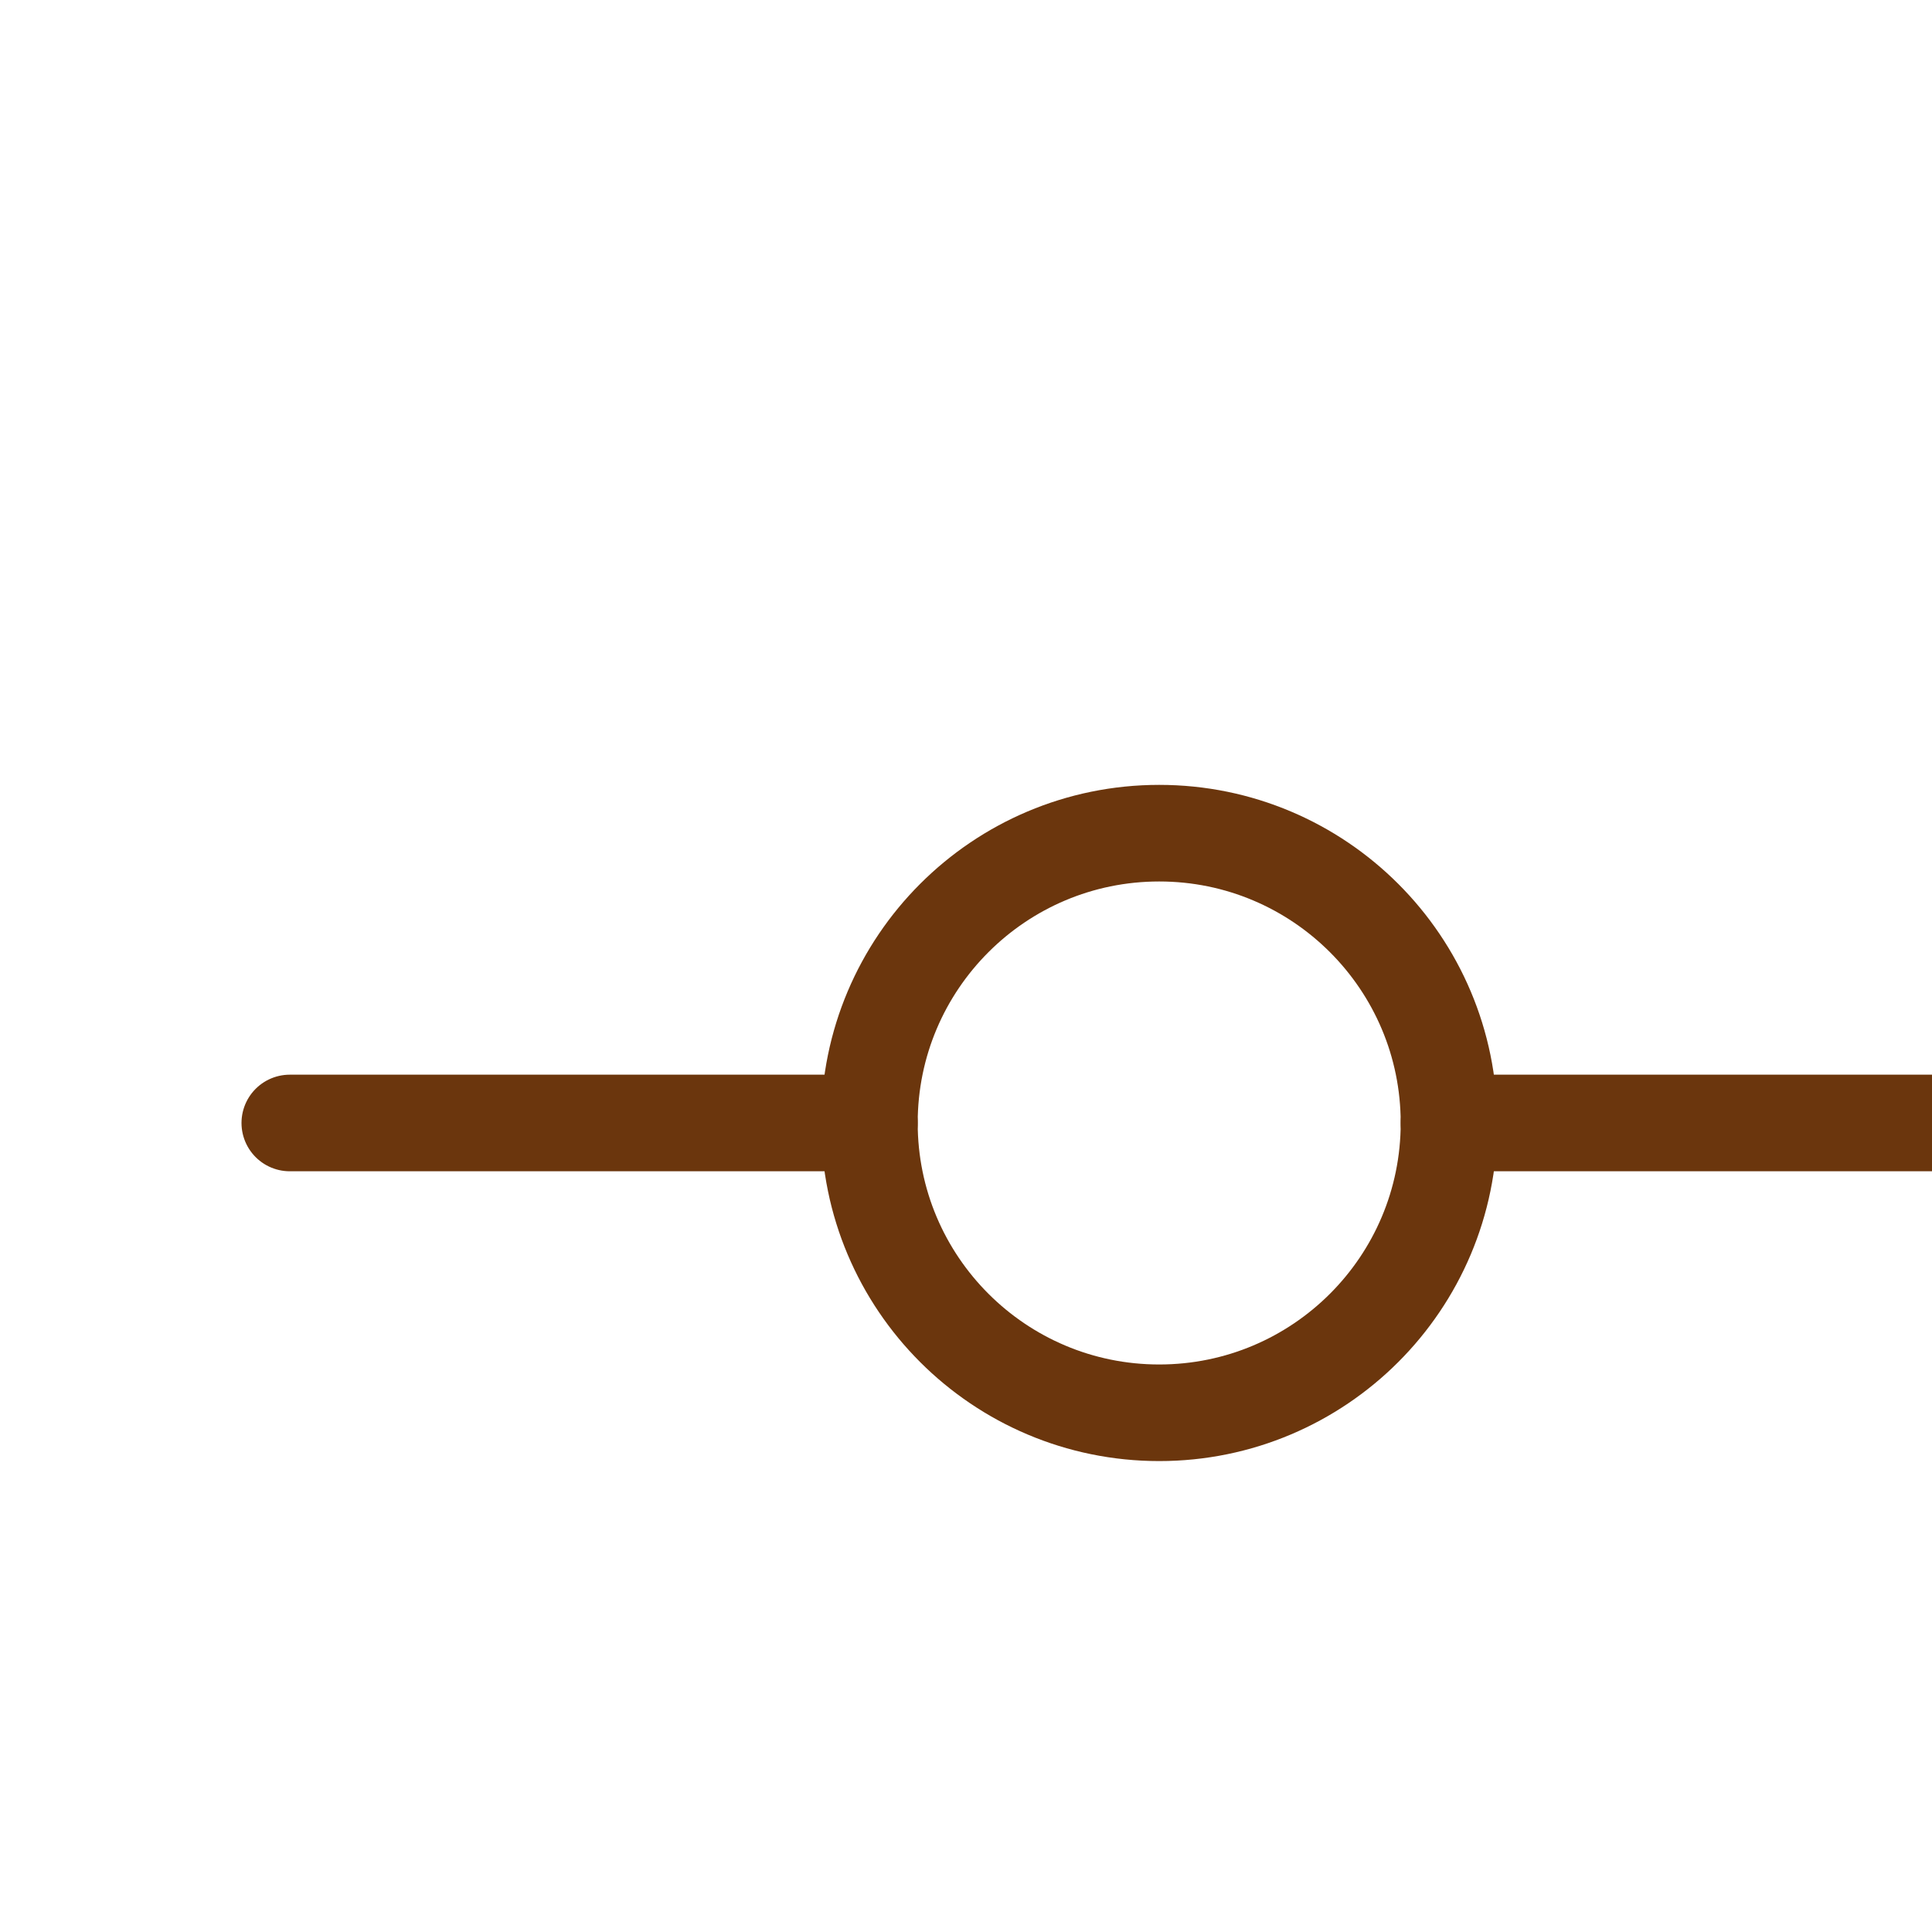 <svg width="20" height="20" viewBox="0 0 20 20" fill="none" xmlns="http://www.w3.org/2000/svg">
<path d="M12 8.625C10.343 8.625 9 9.968 9 11.625C9 13.282 10.343 14.625 12 14.625C13.657 14.625 15 13.282 15 11.625C15 9.968 13.657 8.625 12 8.625Z" stroke="#6B360D"/>
<path d="M3 11.625H9" stroke="#6B360D" stroke-linecap="round" stroke-linejoin="round"/>
<path d="M15 11.625H21" stroke="#6B360D" stroke-linecap="round" stroke-linejoin="round"/>
</svg>
